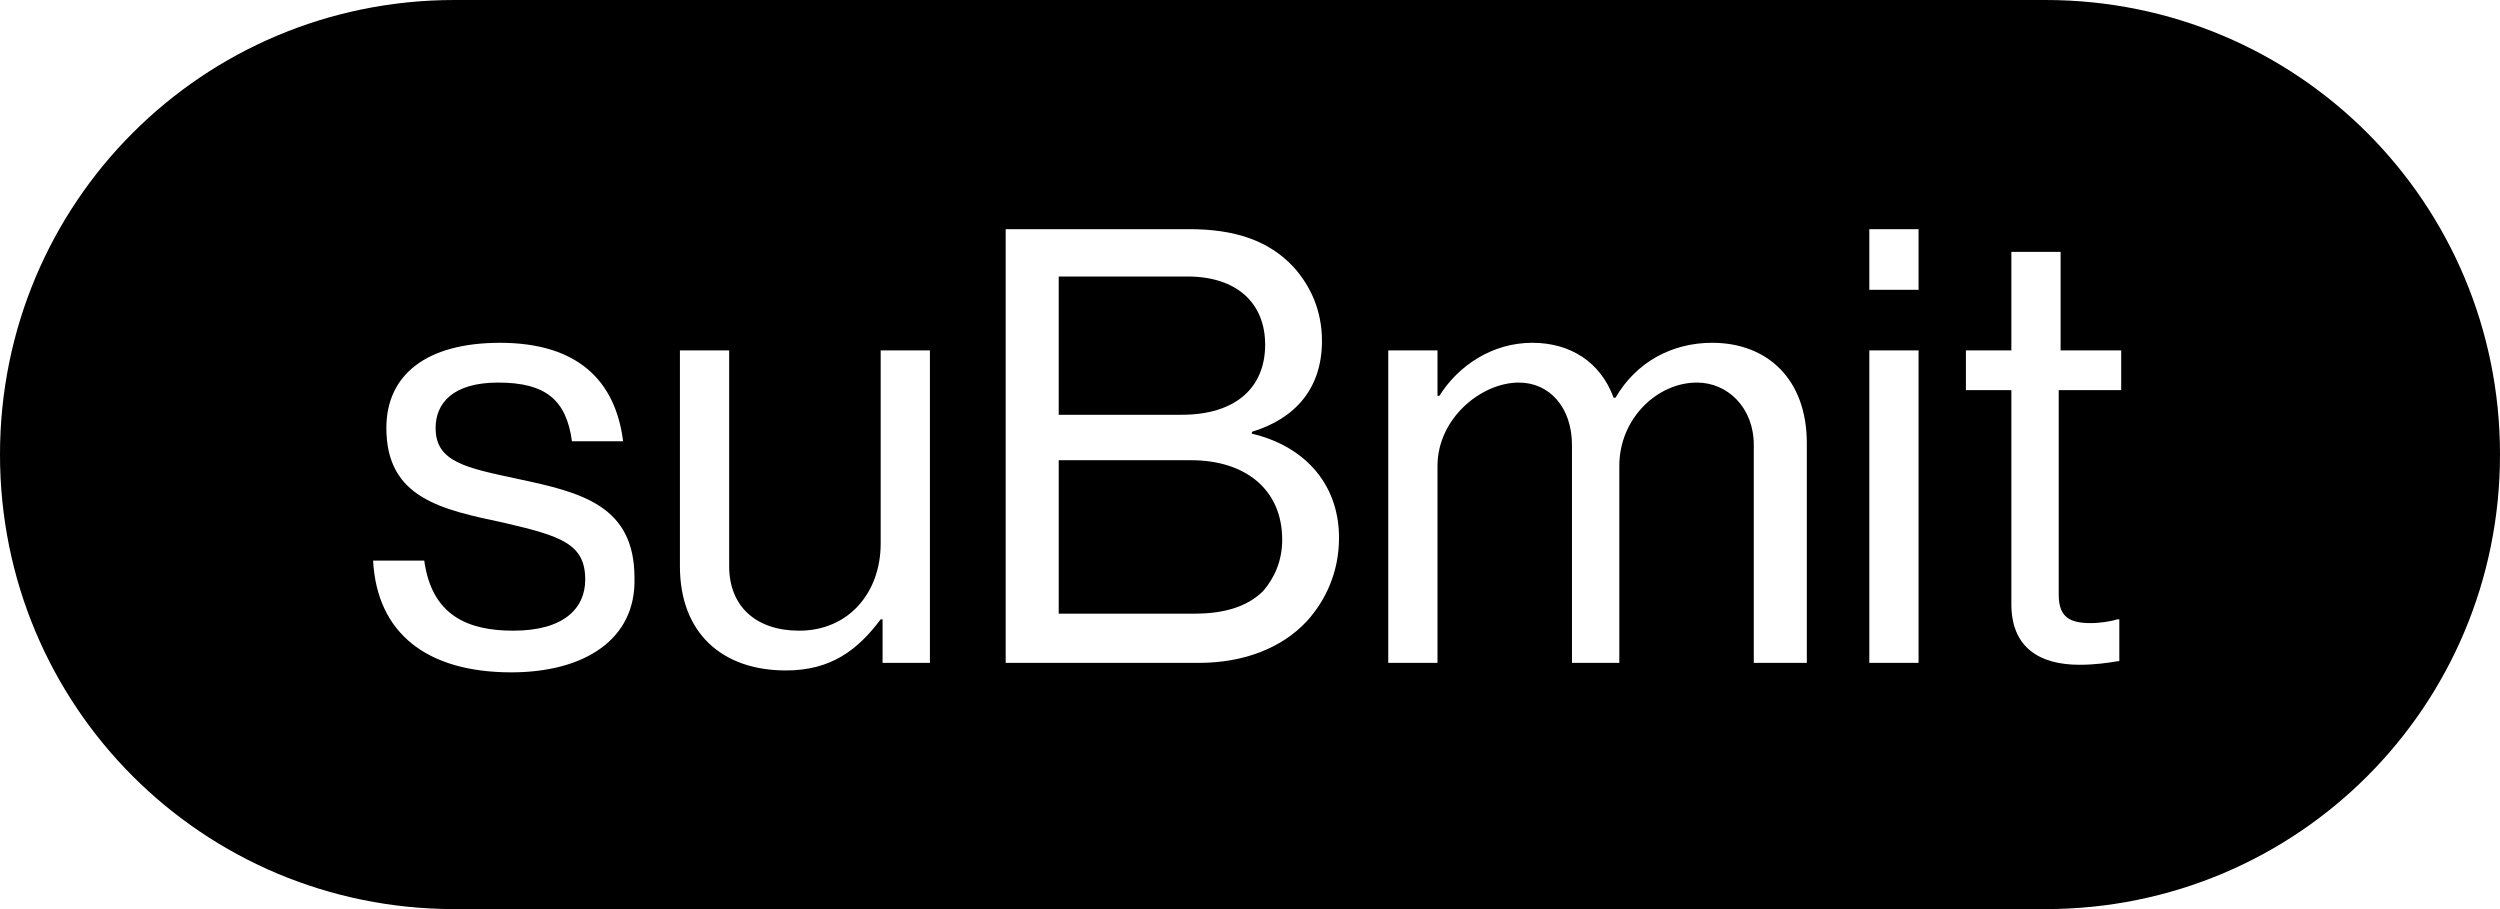 <svg enable-background="new 0 0 132 48" viewBox="0 0 132 48" xmlns="http://www.w3.org/2000/svg"><path d="m62.9 24.3h-7v8.1h7.2c1.6 0 2.8-.4 3.6-1.2.6-.7 1-1.6 1-2.7 0-2.7-2-4.2-4.8-4.2z"/><path d="m66.8 18.2c0-2.2-1.5-3.6-4.1-3.6h-6.8v7.3h6.5c2.8 0 4.4-1.4 4.4-3.7z"/><path d="m108 0h-84c-13.3 0-24 10.7-24 24s10.7 24 24 24h84c13.3 0 24-10.7 24-24s-10.7-24-24-24zm-81 35.5c-4.5 0-7.1-2.1-7.3-5.9h2.7c.4 2.9 2.3 3.7 4.7 3.7 2.7 0 3.8-1.2 3.8-2.7 0-1.9-1.3-2.3-4.3-3-3.3-.7-6.2-1.3-6.2-5 0-2.8 2.1-4.5 6-4.5 4.1 0 6.1 2 6.5 5.2h-2.7c-.3-2.2-1.4-3.1-3.9-3.1-2.4 0-3.3 1.1-3.3 2.4 0 1.8 1.6 2.1 4.4 2.7 3.3.7 6.1 1.4 6.1 5.2.1 3.3-2.7 5-6.5 5zm22.2-.5h-2.6v-2.3h-.1c-1.2 1.6-2.6 2.7-5 2.7-3.4 0-5.6-2-5.6-5.5v-11.4h2.6v11.4c0 2.1 1.4 3.4 3.7 3.4 2.6 0 4.3-2 4.3-4.6v-10.2h2.6v16.5zm19.8-2.2c-1.3 1.4-3.3 2.2-5.7 2.2h-10.2v-22.9h9.7c2.4 0 4.2.6 5.5 2 .9 1 1.5 2.3 1.5 3.9 0 2.5-1.4 4.1-3.7 4.8v.1c2.6.6 4.6 2.5 4.6 5.5 0 1.8-.7 3.3-1.7 4.4zm26.2 2.2h-2.6v-11.5c0-2-1.4-3.3-3-3.3-2.1 0-4.1 1.9-4.1 4.4v10.4h-2.5v-11.5c0-2-1.2-3.3-2.8-3.3-2 0-4.3 1.9-4.3 4.4v10.4h-2.6v-16.5h2.6v2.4h.1c1-1.6 2.8-2.8 4.9-2.8 2 0 3.6 1 4.3 2.9h.1c1.1-1.9 3-2.9 5.1-2.9 2.9 0 5 1.9 5 5.3v11.6zm6.1 0h-2.6v-16.5h2.6zm0-19.7h-2.6v-3.2h2.6zm10.6 5.3h-3.2v10.8c0 1.2.6 1.5 1.7 1.5.5 0 1.1-.1 1.4-.2h.1v2.2c-.6.1-1.3.2-2.1.2-2.1 0-3.6-.9-3.6-3.2v-11.3h-2.4v-2.1h2.4v-5.2h2.6v5.2h3.2v2.1z"/></svg>